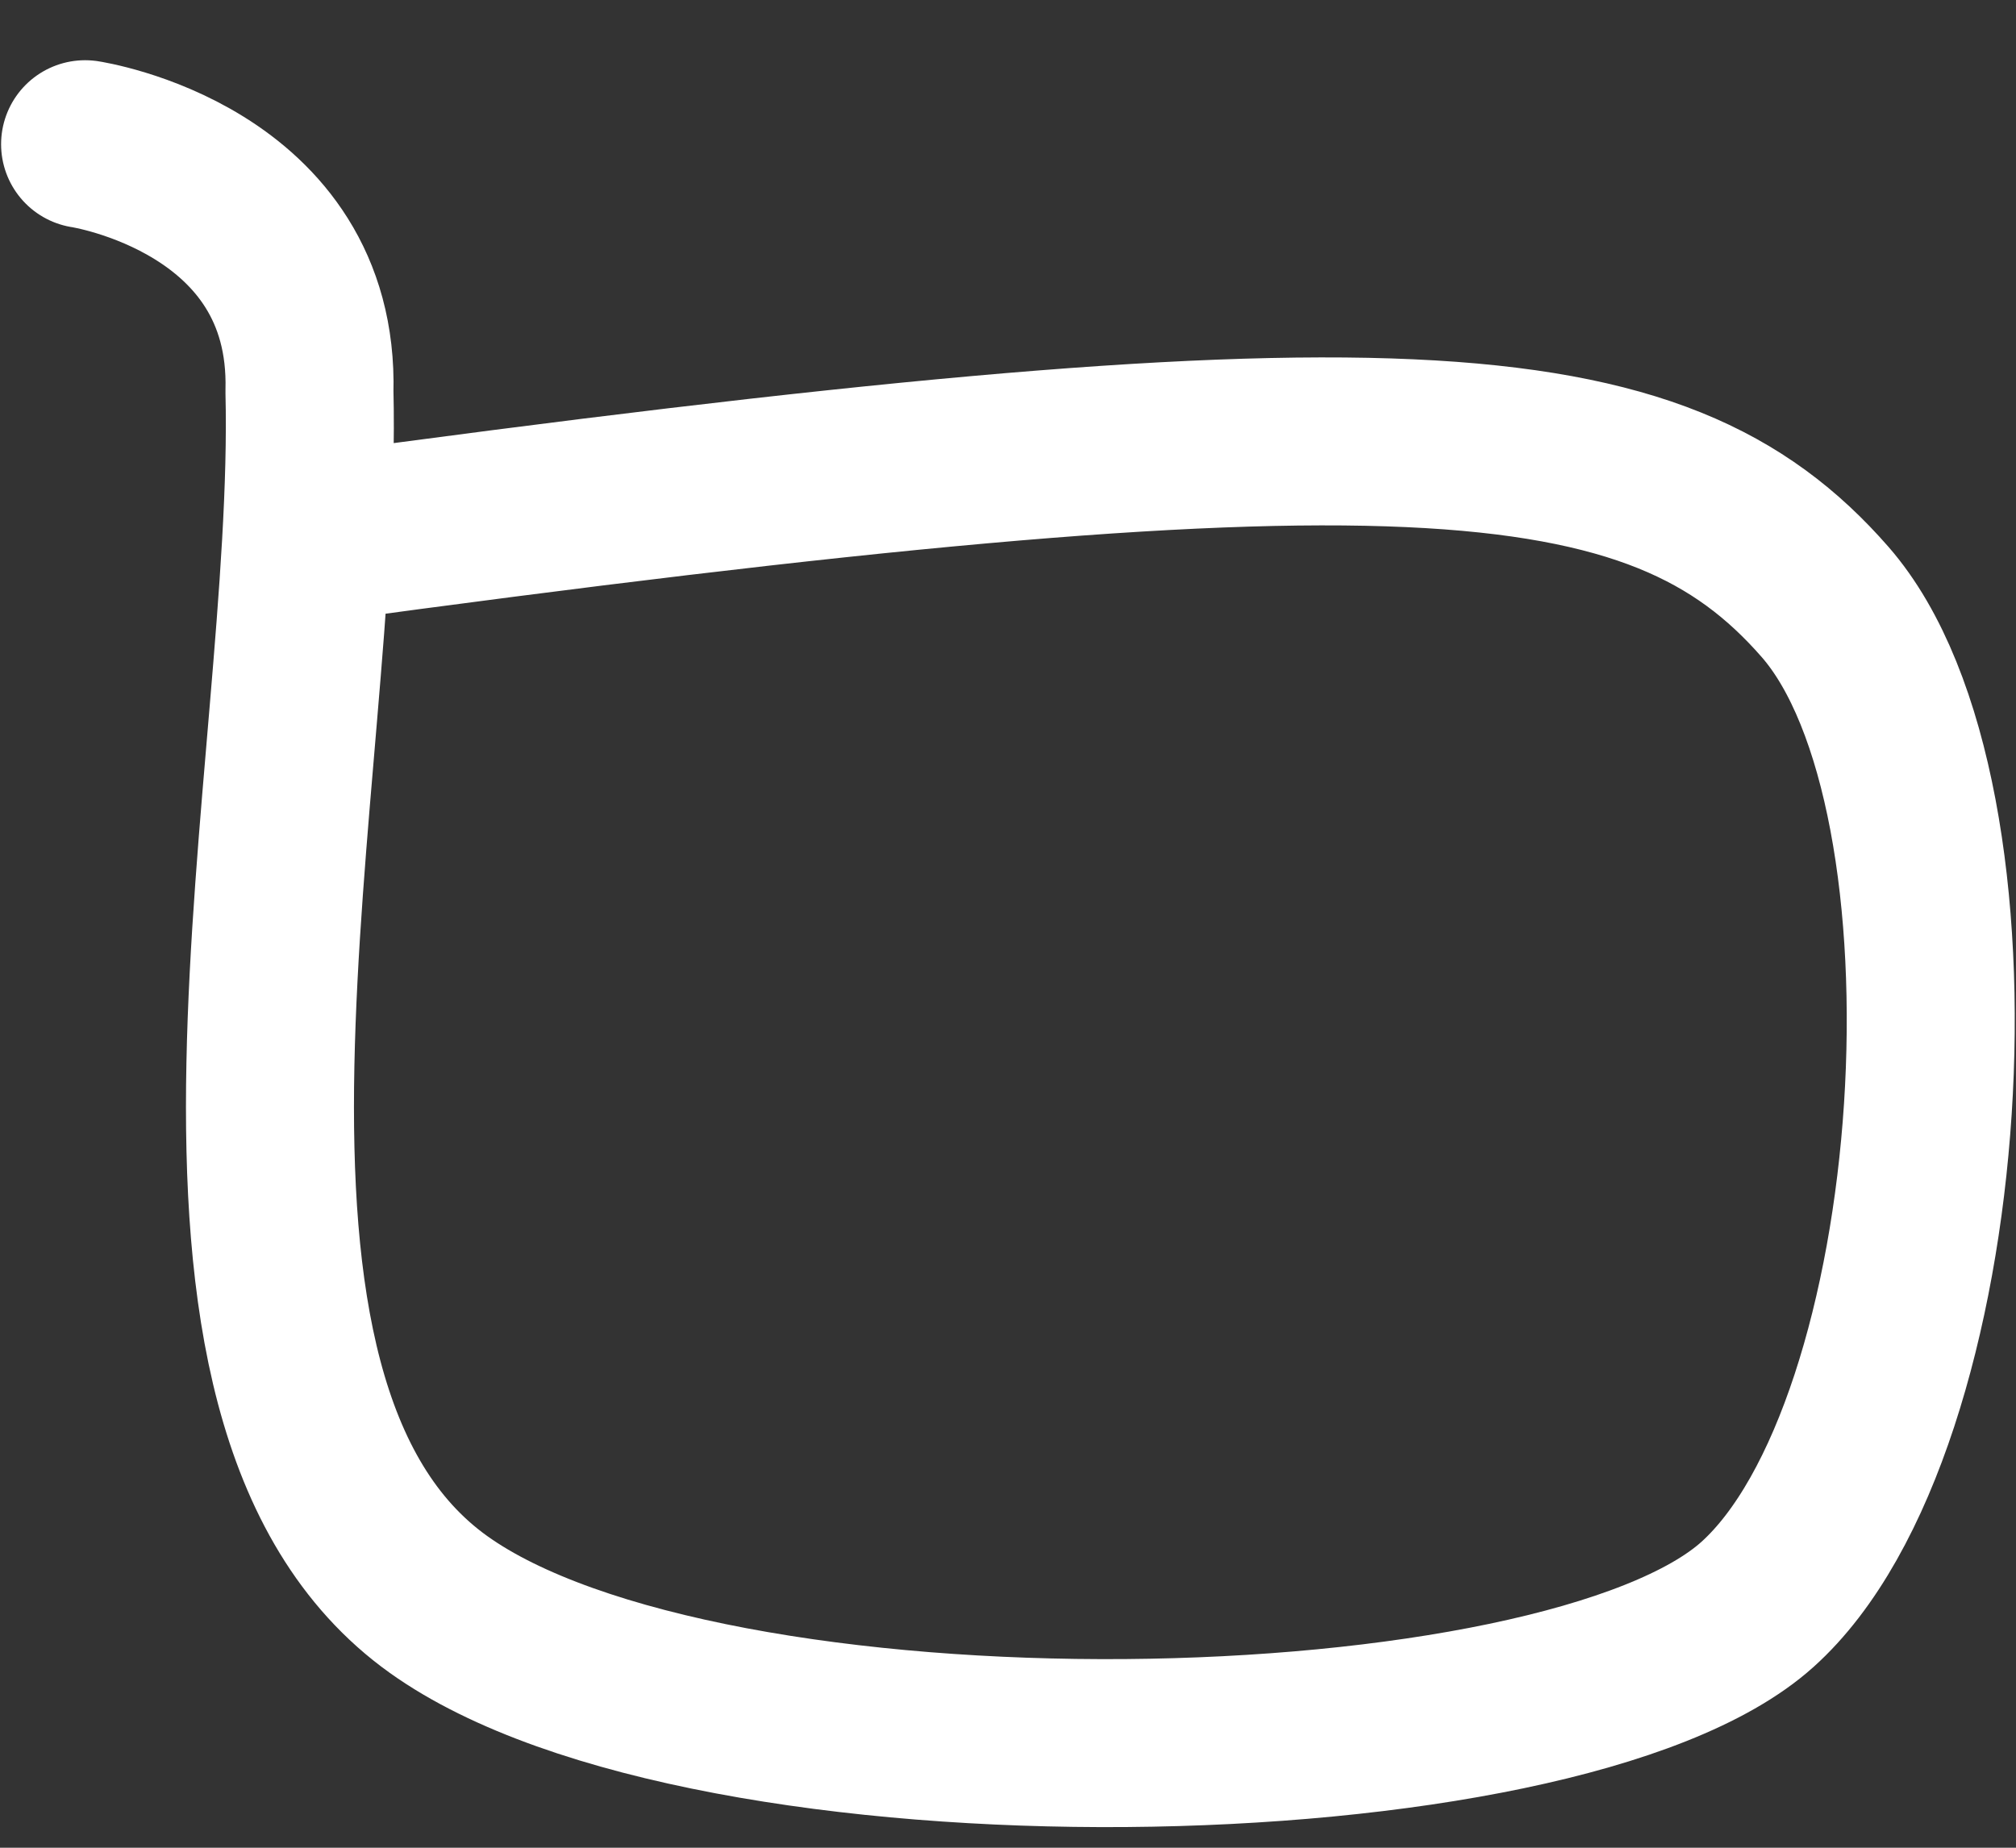 <svg width="24" height="22" viewBox="0 0 24 22" fill="none" xmlns="http://www.w3.org/2000/svg">
<rect x="0" y="0" width="24" height="22" fill="#333333" stroke="none"/>
<path d="M3.685 6.42C16.556 4.664 19.728 4.879 21.727 7.167C23.726 9.455 23.259 17.004 20.921 19.104C18.583 21.204 8.437 21.403 5.221 19.104C1.821 16.673 3.795 9.194 3.684 4.663C3.751 2.128 1.013 1.717 1.013 1.717" stroke="white" stroke-width="2" stroke-linecap="round" stroke-linejoin="round"/>
</svg>
